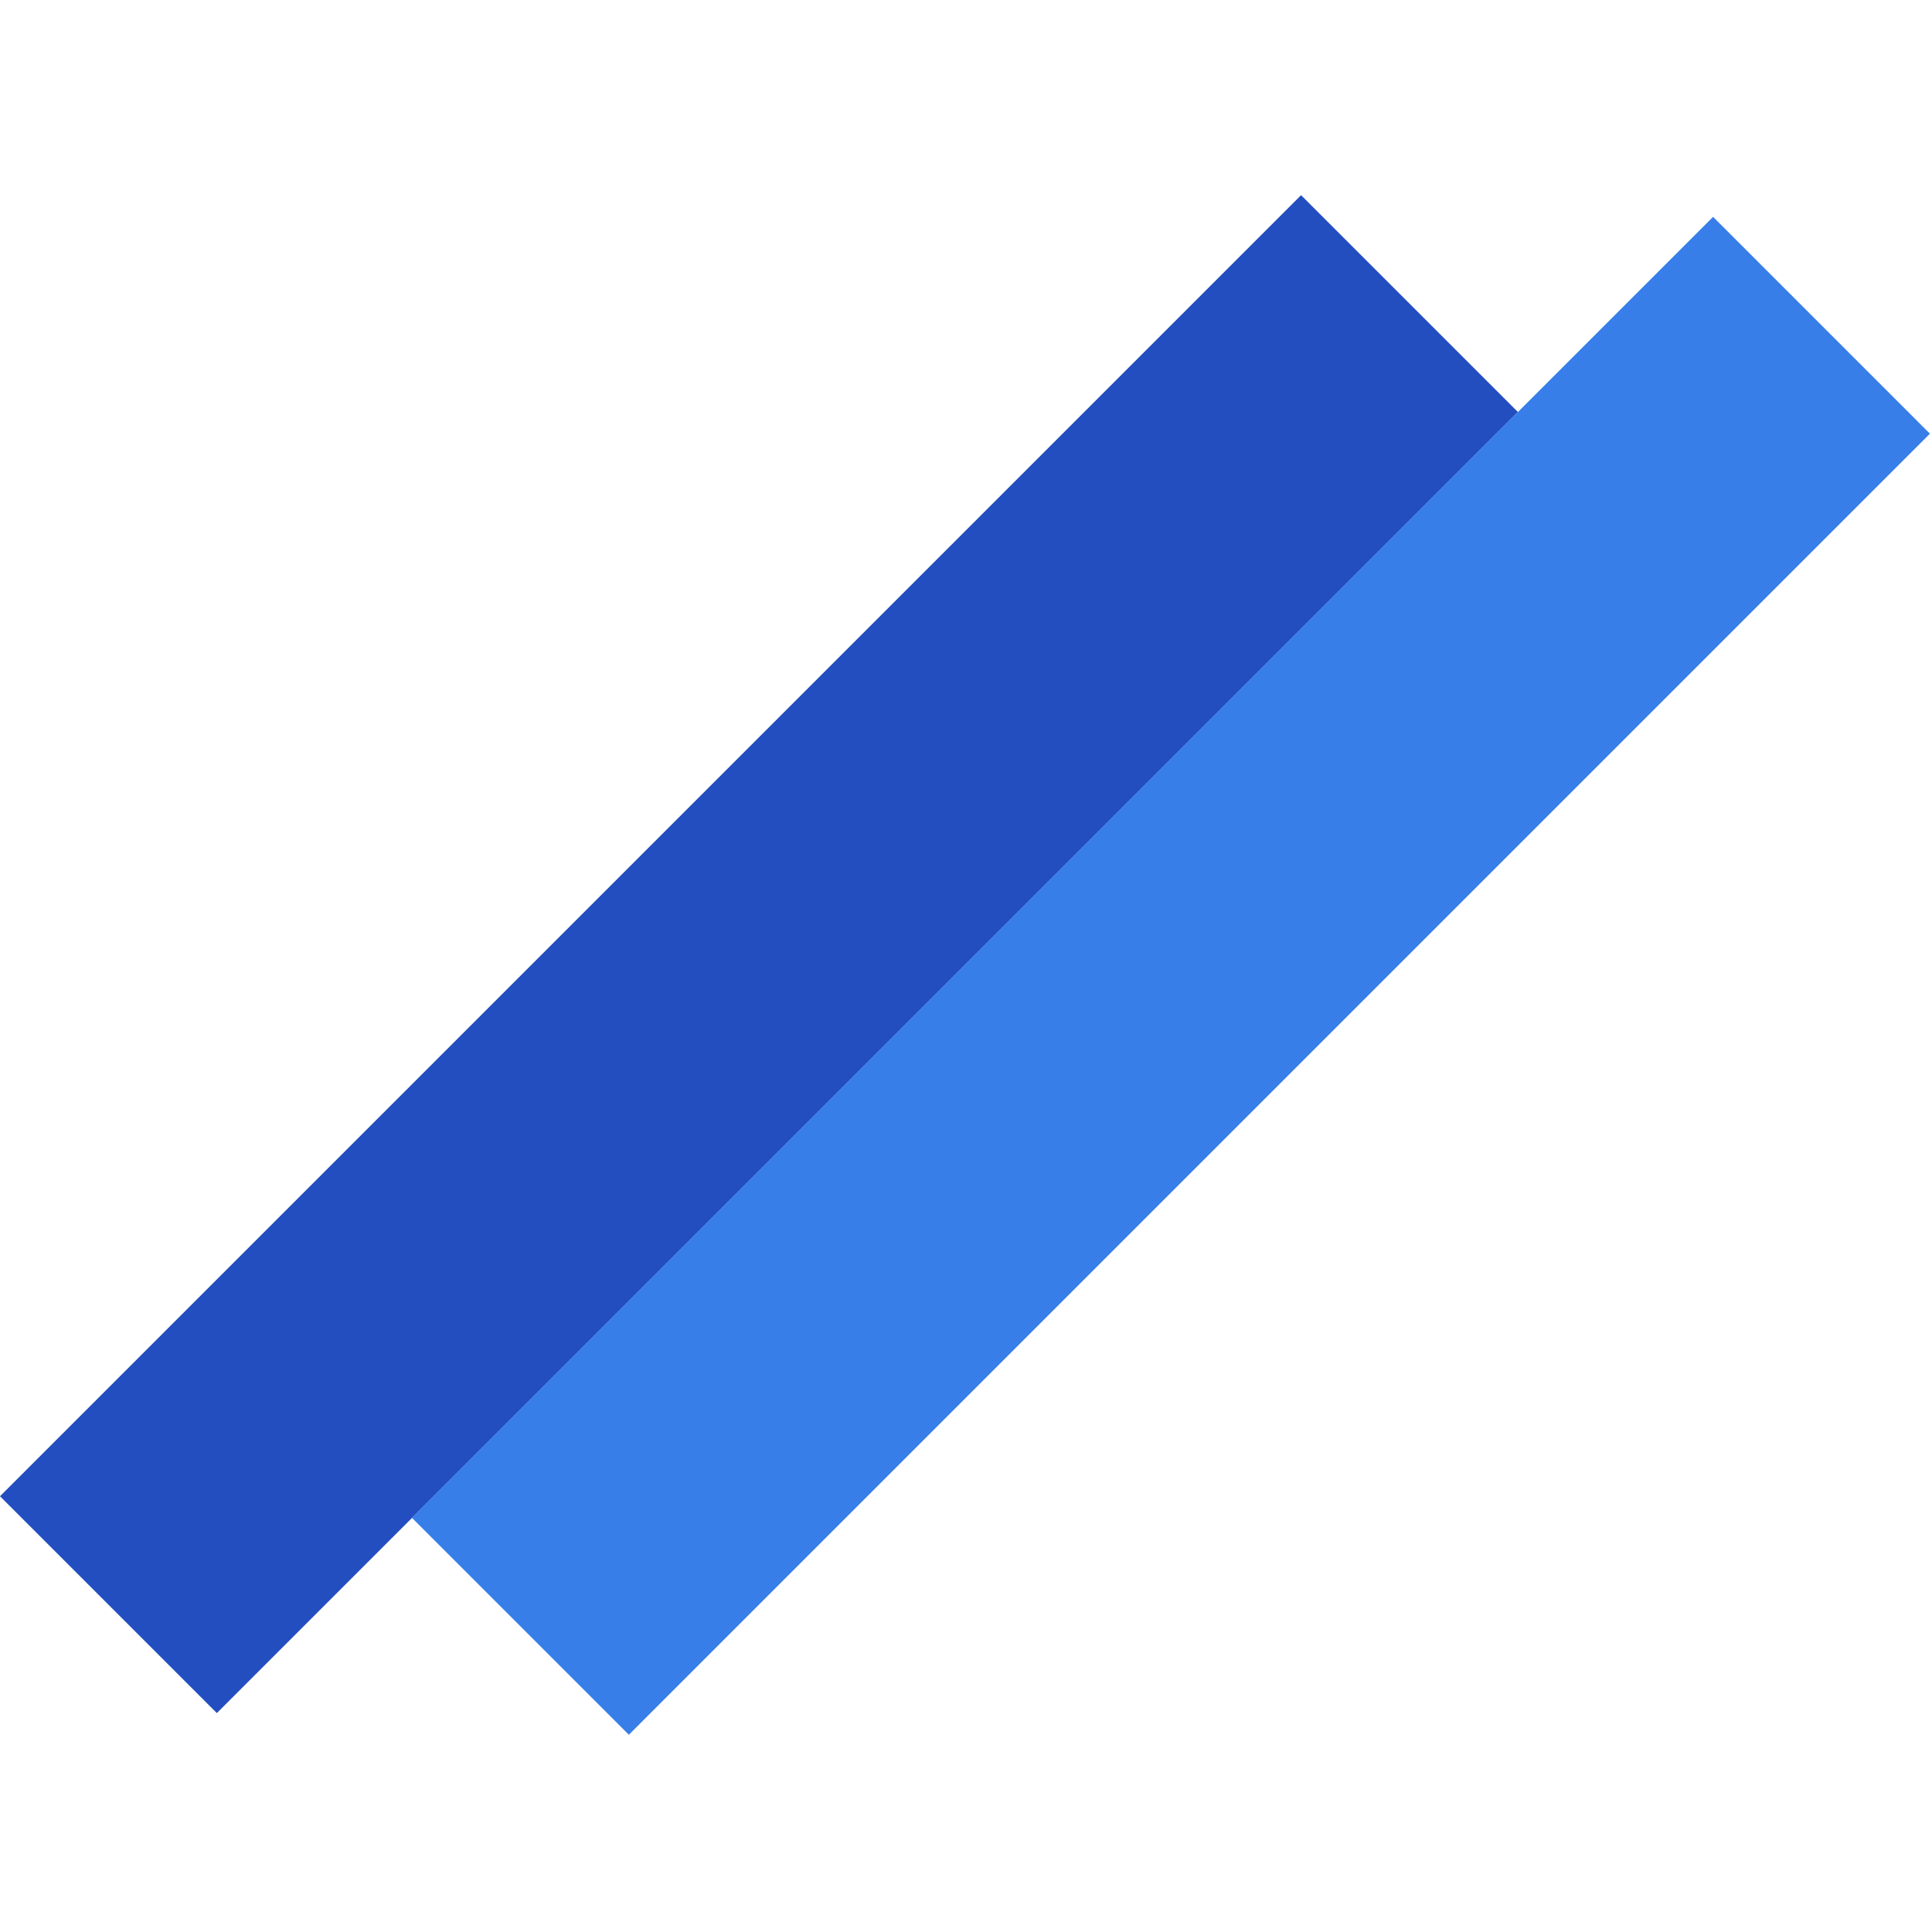 <svg width="126" height="126" viewBox="0 0 126 126" fill="none" xmlns="http://www.w3.org/2000/svg">
<rect y="97.581" width="120" height="20" transform="rotate(-45 0 97.581)" fill="#224EC0"/>
<rect x="26.87" y="98.995" width="120" height="20" transform="rotate(-45 26.87 98.995)" fill="#377EE9"/>
</svg>
